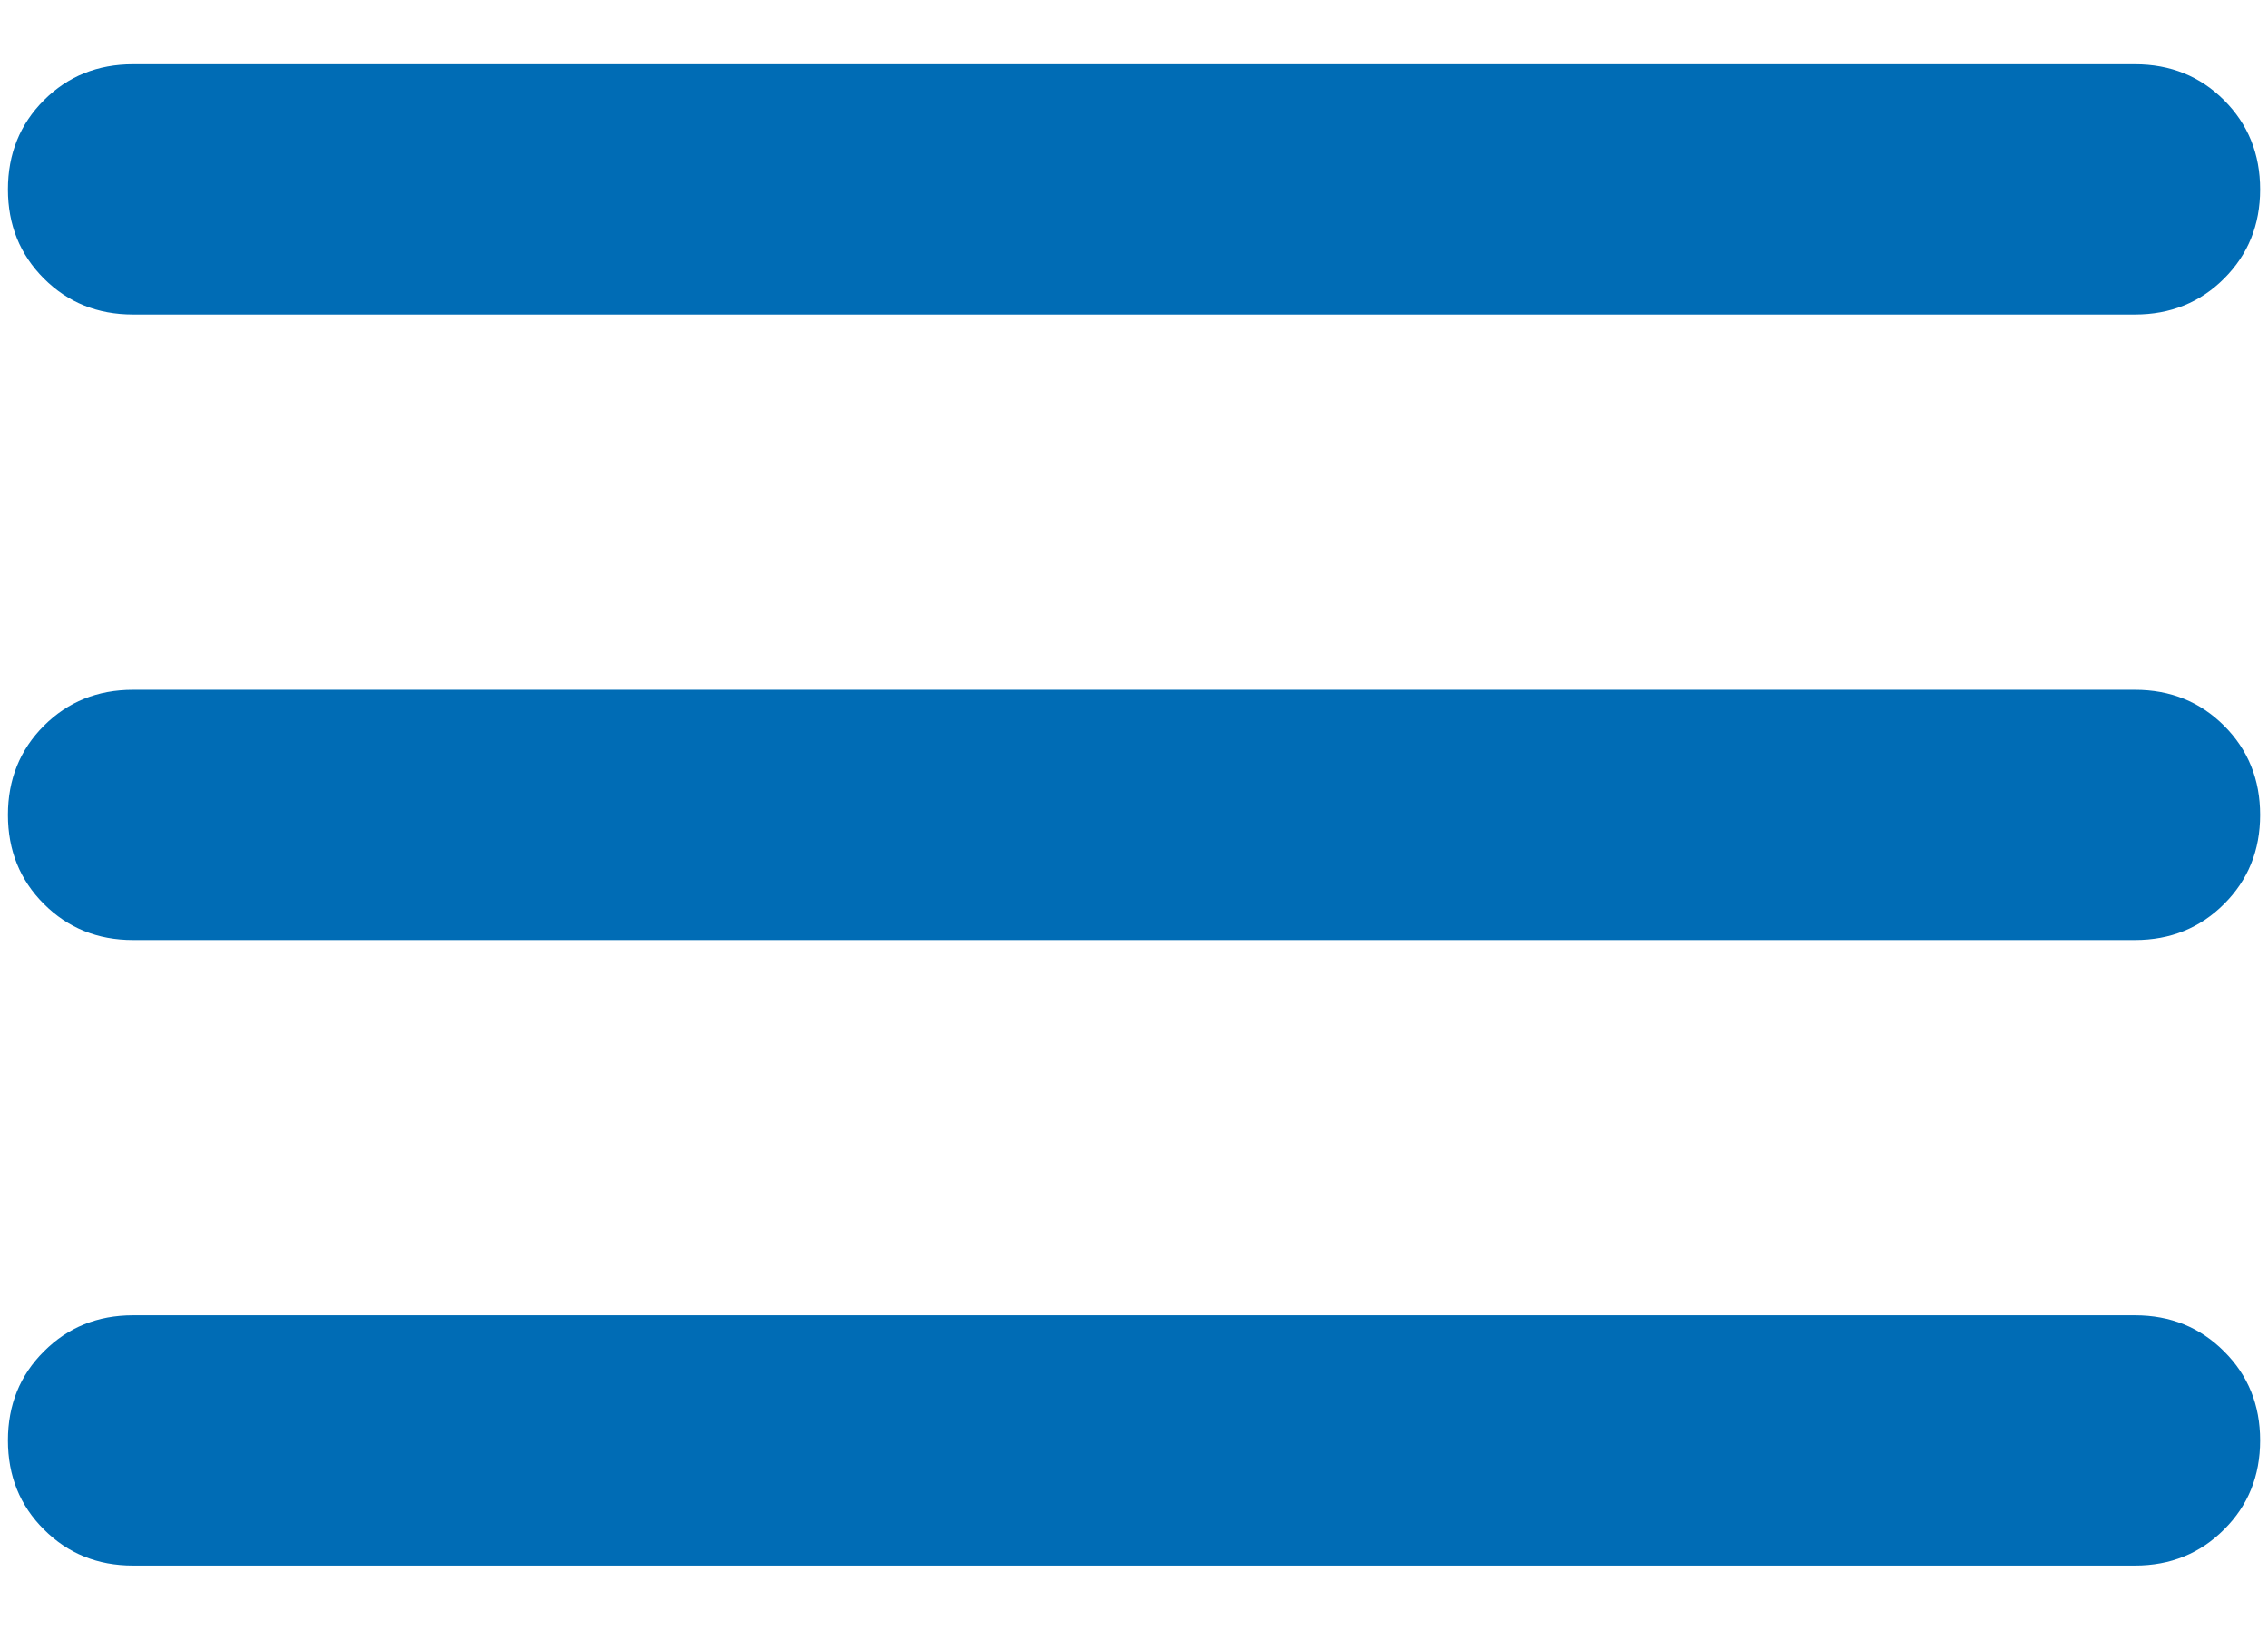 <svg width="32" height="23" viewBox="0 0 32 23" fill="none" xmlns="http://www.w3.org/2000/svg">
<path d="M1.877 22.092C1.377 22.092 0.958 21.922 0.62 21.583C0.281 21.246 0.112 20.827 0.112 20.326C0.112 19.826 0.281 19.407 0.62 19.07C0.958 18.731 1.377 18.561 1.877 18.561H30.123C30.623 18.561 31.042 18.731 31.38 19.07C31.719 19.407 31.889 19.826 31.889 20.326C31.889 20.827 31.719 21.246 31.38 21.583C31.042 21.922 30.623 22.092 30.123 22.092H1.877ZM1.877 13.265C1.377 13.265 0.958 13.095 0.62 12.757C0.281 12.419 0.112 12 0.112 11.5C0.112 10.999 0.281 10.58 0.62 10.241C0.958 9.903 1.377 9.734 1.877 9.734H30.123C30.623 9.734 31.042 9.903 31.38 10.241C31.719 10.58 31.889 10.999 31.889 11.5C31.889 12 31.719 12.419 31.38 12.757C31.042 13.095 30.623 13.265 30.123 13.265H1.877ZM1.877 4.438C1.377 4.438 0.958 4.269 0.62 3.931C0.281 3.592 0.112 3.173 0.112 2.673C0.112 2.172 0.281 1.753 0.62 1.414C0.958 1.076 1.377 0.907 1.877 0.907H30.123C30.623 0.907 31.042 1.076 31.38 1.414C31.719 1.753 31.889 2.172 31.889 2.673C31.889 3.173 31.719 3.592 31.38 3.931C31.042 4.269 30.623 4.438 30.123 4.438H1.877Z" fill="#006CB5"/>
</svg>
